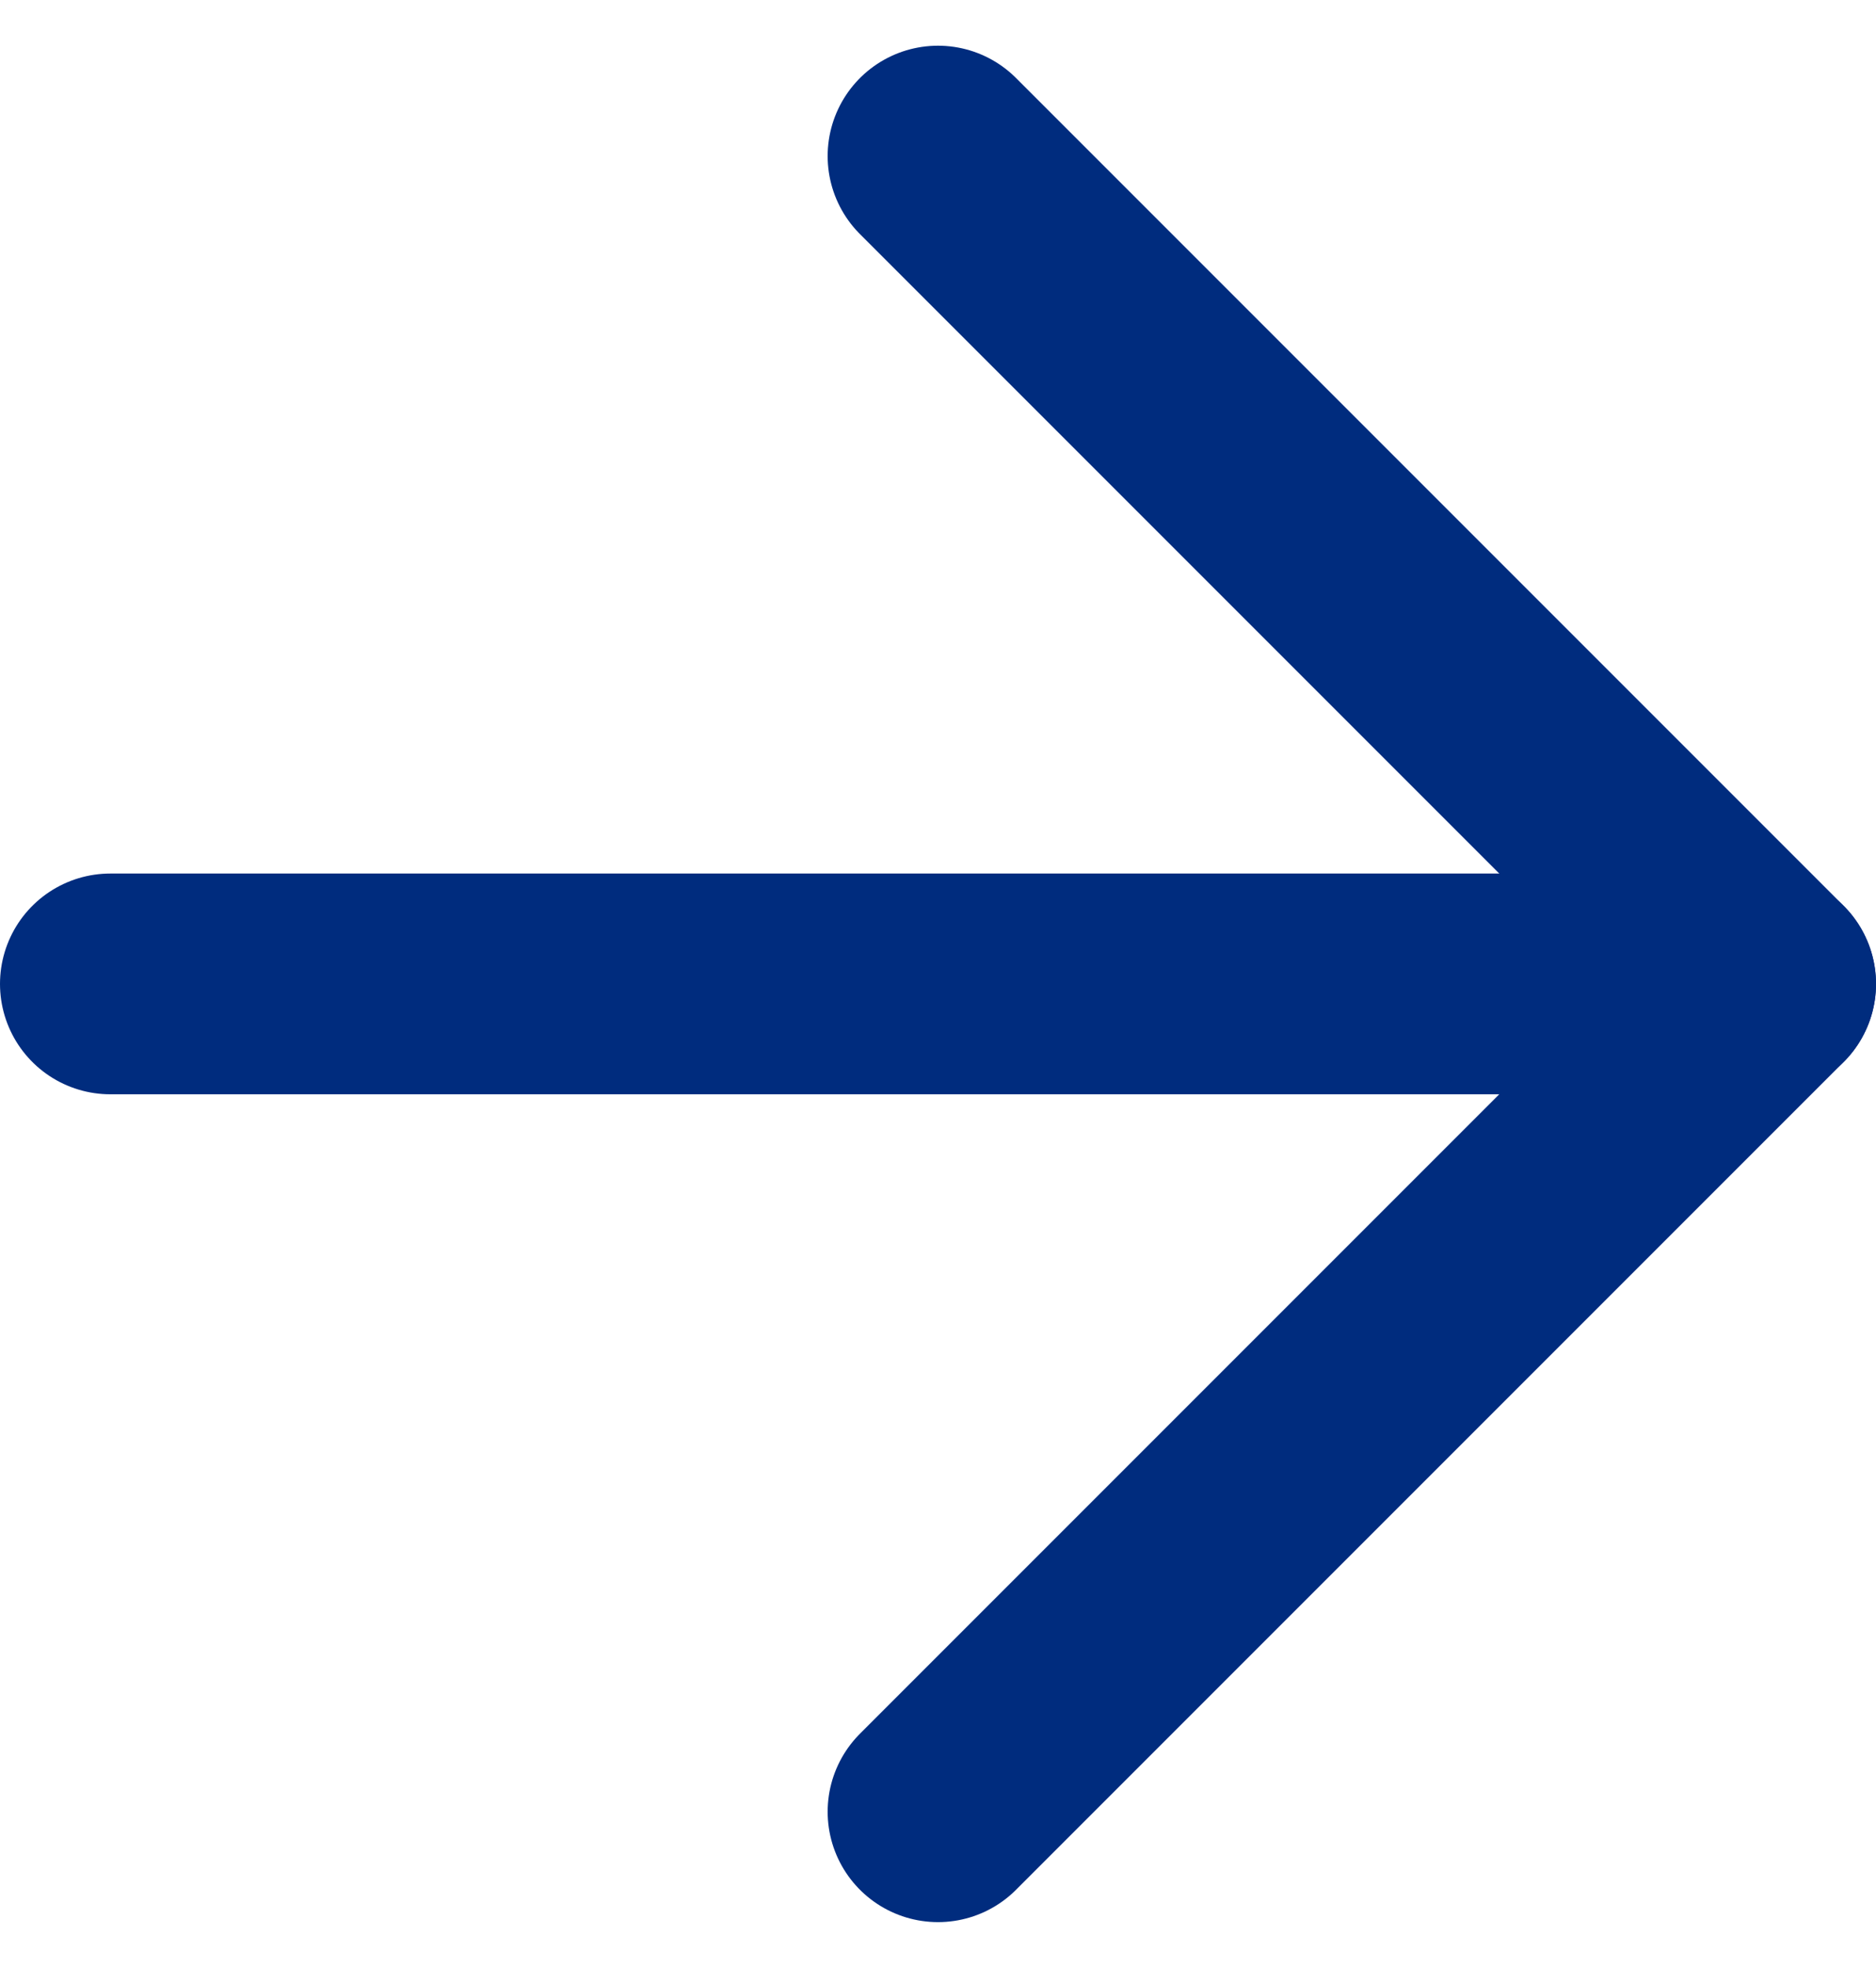 <svg xmlns="http://www.w3.org/2000/svg" width="34" height="35.657" viewBox="0 0 34 35.657">
  <g id="Group_4383" data-name="Group 4383" transform="translate(-986 -18718.172)">
    <line id="Line_1" data-name="Line 1" x2="30" transform="translate(988 18736)" fill="none" stroke="#002c7e" stroke-linecap="round" stroke-linejoin="round" stroke-width="4"/>
    <path id="Path_30" data-name="Path 30" d="M12,5,27,20,12,35" transform="translate(991 18716)" fill="none" stroke="#002c7e" stroke-linecap="round" stroke-linejoin="round" stroke-width="4"/>
  </g>
</svg>
